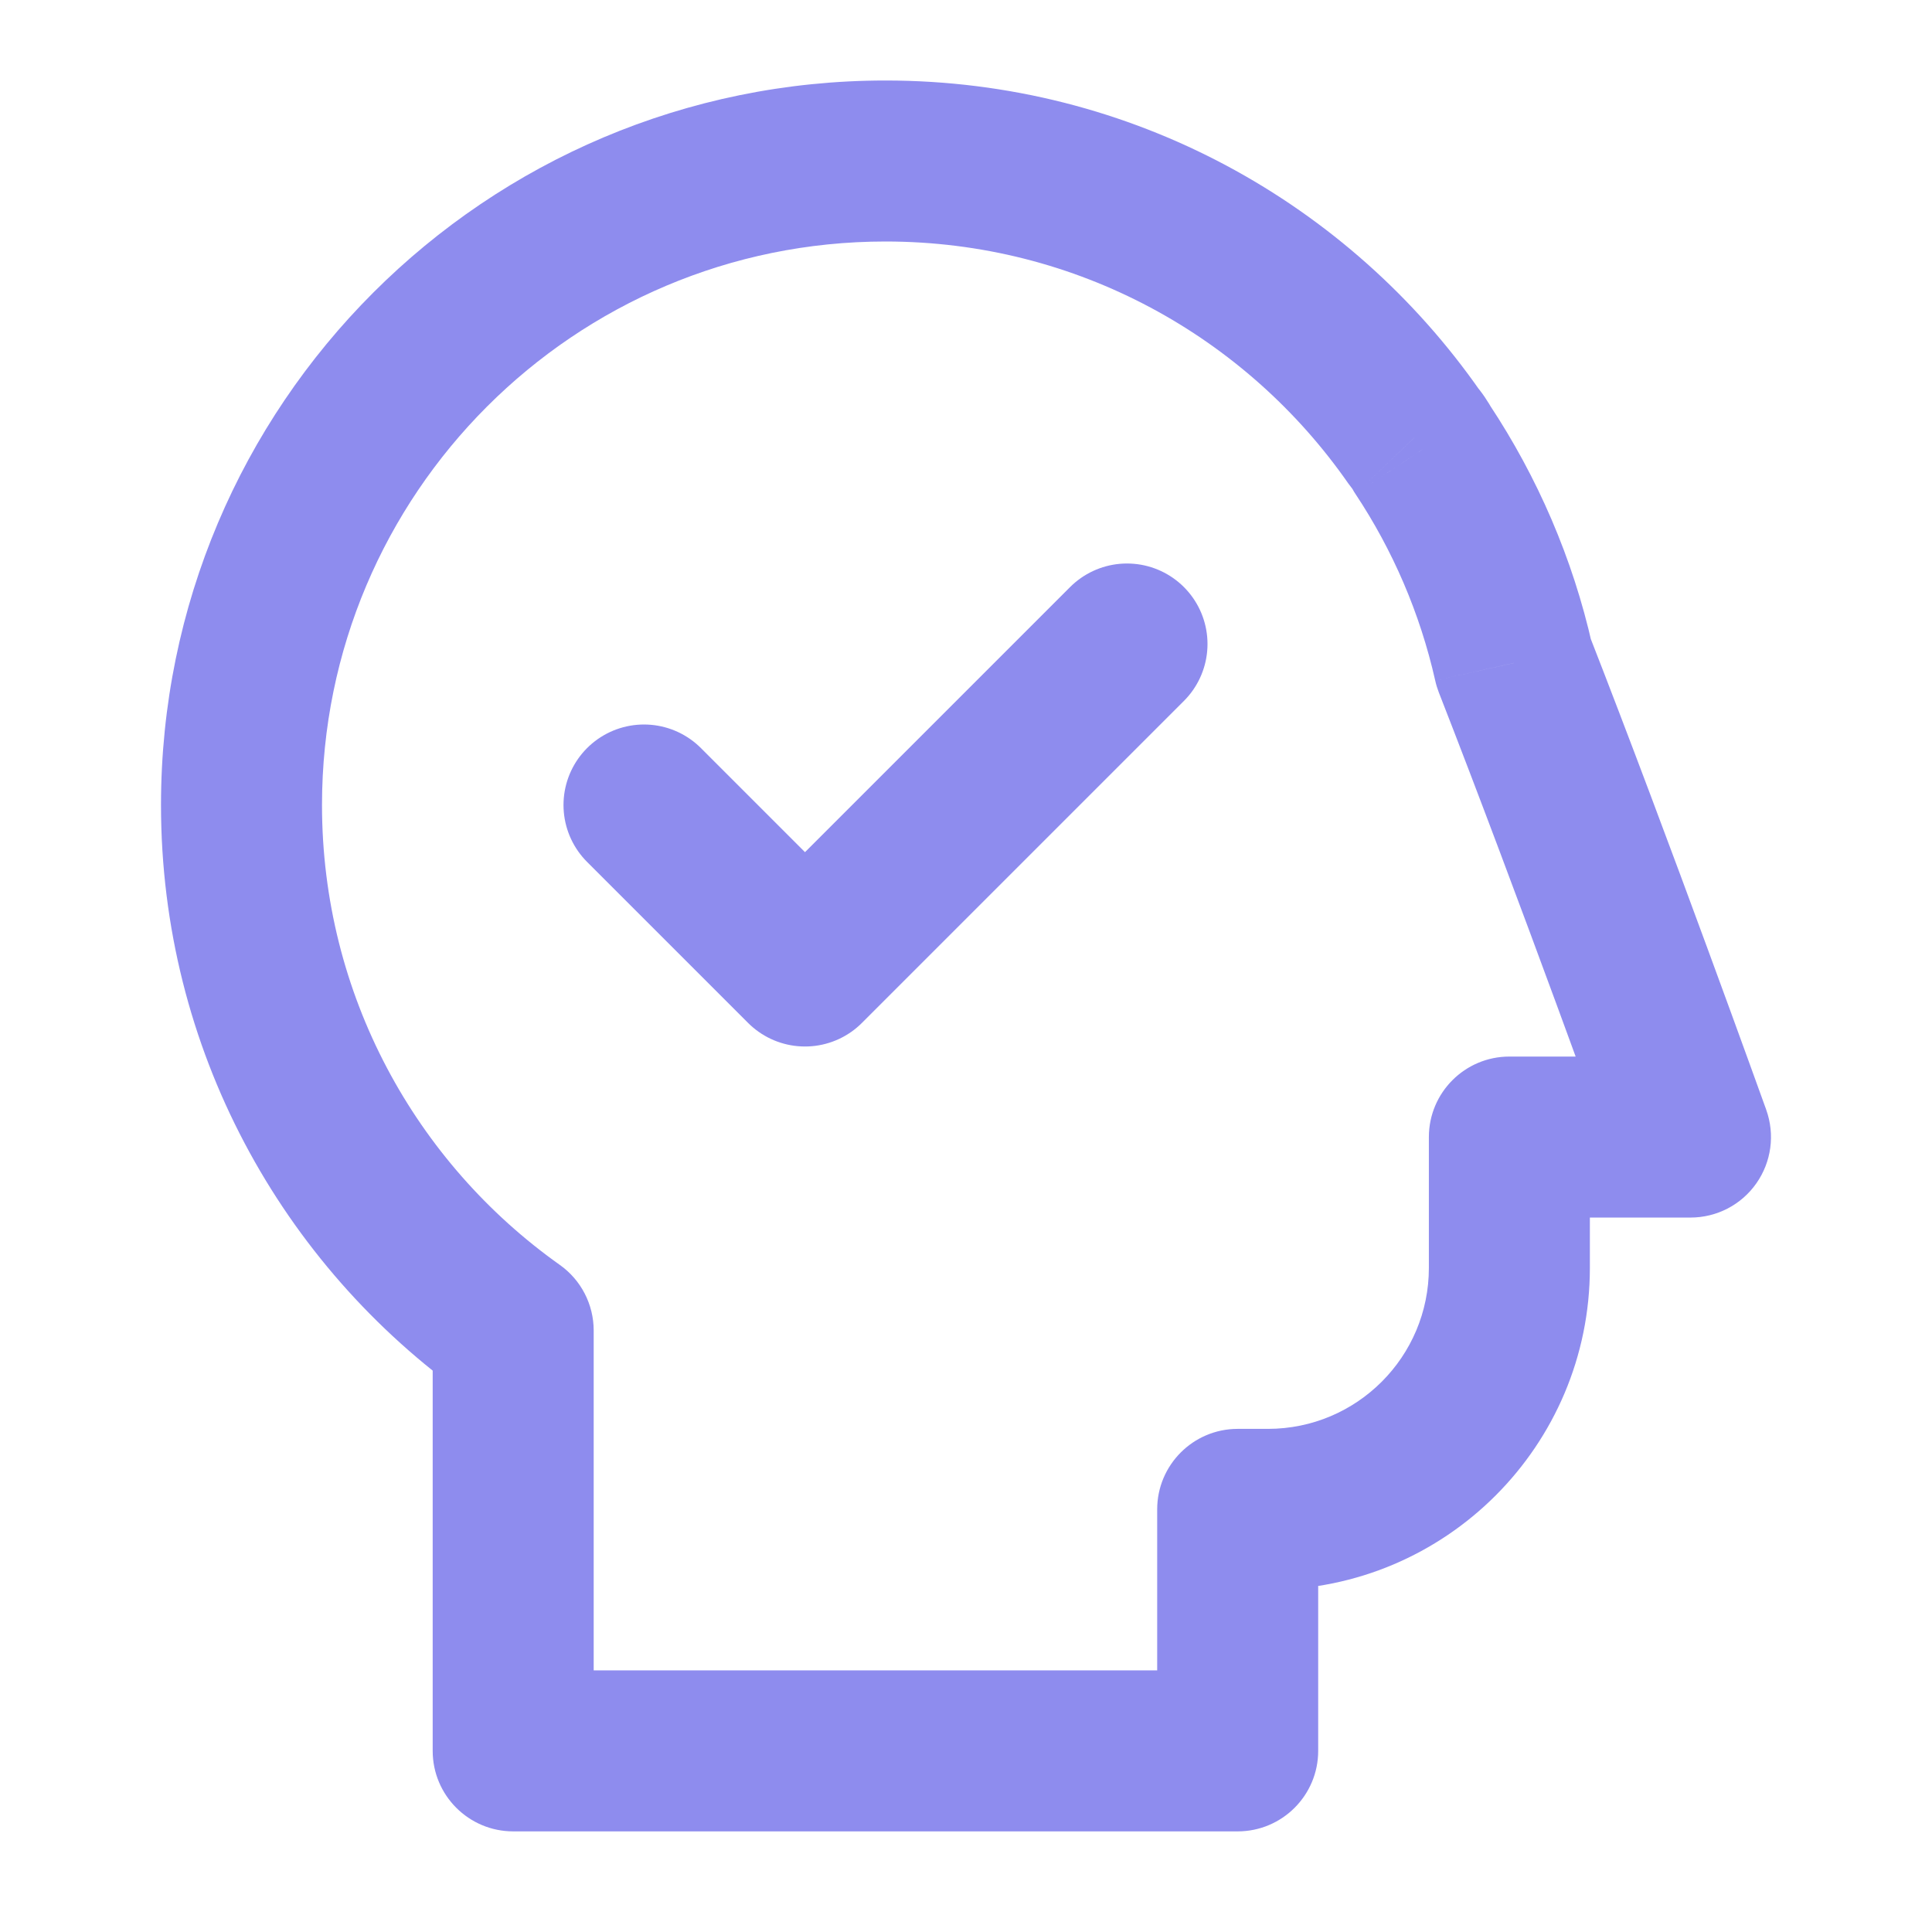 <svg width="24" height="24" viewBox="0 0 24 24" fill="none" xmlns="http://www.w3.org/2000/svg">
<path d="M18.75 14.125V13.125C18.198 13.125 17.75 13.573 17.75 14.125H18.75ZM21 14.125V15.125C21.326 15.125 21.631 14.967 21.818 14.7C22.005 14.434 22.051 14.094 21.941 13.787L21 14.125ZM18.805 8.236L17.829 8.455C17.84 8.505 17.855 8.553 17.873 8.6L18.805 8.236ZM17.671 5.583L16.804 6.08C16.814 6.099 16.826 6.118 16.838 6.136L17.671 5.583ZM17.571 5.435L16.75 6.007C16.78 6.049 16.812 6.089 16.848 6.127L17.571 5.435ZM6.375 16.528H7.375C7.375 16.204 7.218 15.9 6.954 15.713L6.375 16.528ZM6.375 21.75H5.375C5.375 22.302 5.823 22.75 6.375 22.75V21.75ZM15.375 21.75V22.75C15.927 22.75 16.375 22.302 16.375 21.75H15.375ZM15.375 18.75V17.75C14.823 17.75 14.375 18.198 14.375 18.75H15.375ZM18.75 15.125H21V13.125H18.75V15.125ZM21 14.125C21.941 13.787 21.941 13.787 21.941 13.787C21.941 13.787 21.941 13.787 21.941 13.787C21.941 13.787 21.941 13.787 21.941 13.787C21.941 13.786 21.941 13.785 21.94 13.785C21.94 13.783 21.939 13.78 21.938 13.777C21.935 13.771 21.932 13.761 21.927 13.748C21.918 13.723 21.905 13.686 21.887 13.637C21.852 13.54 21.801 13.399 21.737 13.222C21.608 12.867 21.427 12.368 21.214 11.79C20.789 10.633 20.237 9.154 19.736 7.872L17.873 8.6C18.367 9.863 18.913 11.328 19.337 12.48C19.549 13.055 19.729 13.552 19.857 13.904C19.921 14.08 19.971 14.22 20.006 14.316C20.023 14.364 20.036 14.4 20.045 14.425C20.05 14.438 20.053 14.447 20.055 14.454C20.057 14.457 20.057 14.459 20.058 14.461C20.058 14.461 20.058 14.462 20.059 14.462C20.059 14.463 20.059 14.463 20.059 14.463C20.059 14.463 20.059 14.463 20.059 14.463C20.059 14.463 20.059 14.463 21 14.125ZM19.78 8.016C19.537 6.934 19.098 5.926 18.505 5.03L16.838 6.136C17.3 6.832 17.64 7.616 17.829 8.455L19.78 8.016ZM18.539 5.086C18.495 5.009 18.411 4.867 18.294 4.744L16.848 6.127C16.826 6.103 16.81 6.084 16.802 6.074C16.794 6.063 16.79 6.056 16.788 6.055C16.787 6.053 16.792 6.06 16.804 6.08L18.539 5.086ZM18.392 4.864C16.767 2.531 14.063 1 11 1V3C13.38 3 15.484 4.187 16.75 6.007L18.392 4.864ZM11 1C6.029 1 2 5.029 2 10H4C4 6.134 7.134 3 11 3V1ZM2 10C2 13.033 3.501 15.715 5.796 17.344L6.954 15.713C5.164 14.443 4 12.357 4 10H2ZM5.375 16.528V21.75H7.375V16.528H5.375ZM6.375 22.75H15.375V20.75H6.375V22.75ZM16.375 21.75V18.75H14.375V21.75H16.375ZM15.375 19.75H15.75V17.75H15.375V19.75ZM15.75 19.75C17.959 19.75 19.75 17.959 19.75 15.75H17.75C17.75 16.855 16.855 17.75 15.75 17.75V19.75ZM19.75 15.75V14.125H17.75V15.75H19.75Z" fill="#8E8CEE"/>
<path d="M8 10L10 12L14 8" stroke="#8E8CEE" stroke-width="2" stroke-linecap="round" stroke-linejoin="round"/>
</svg>
